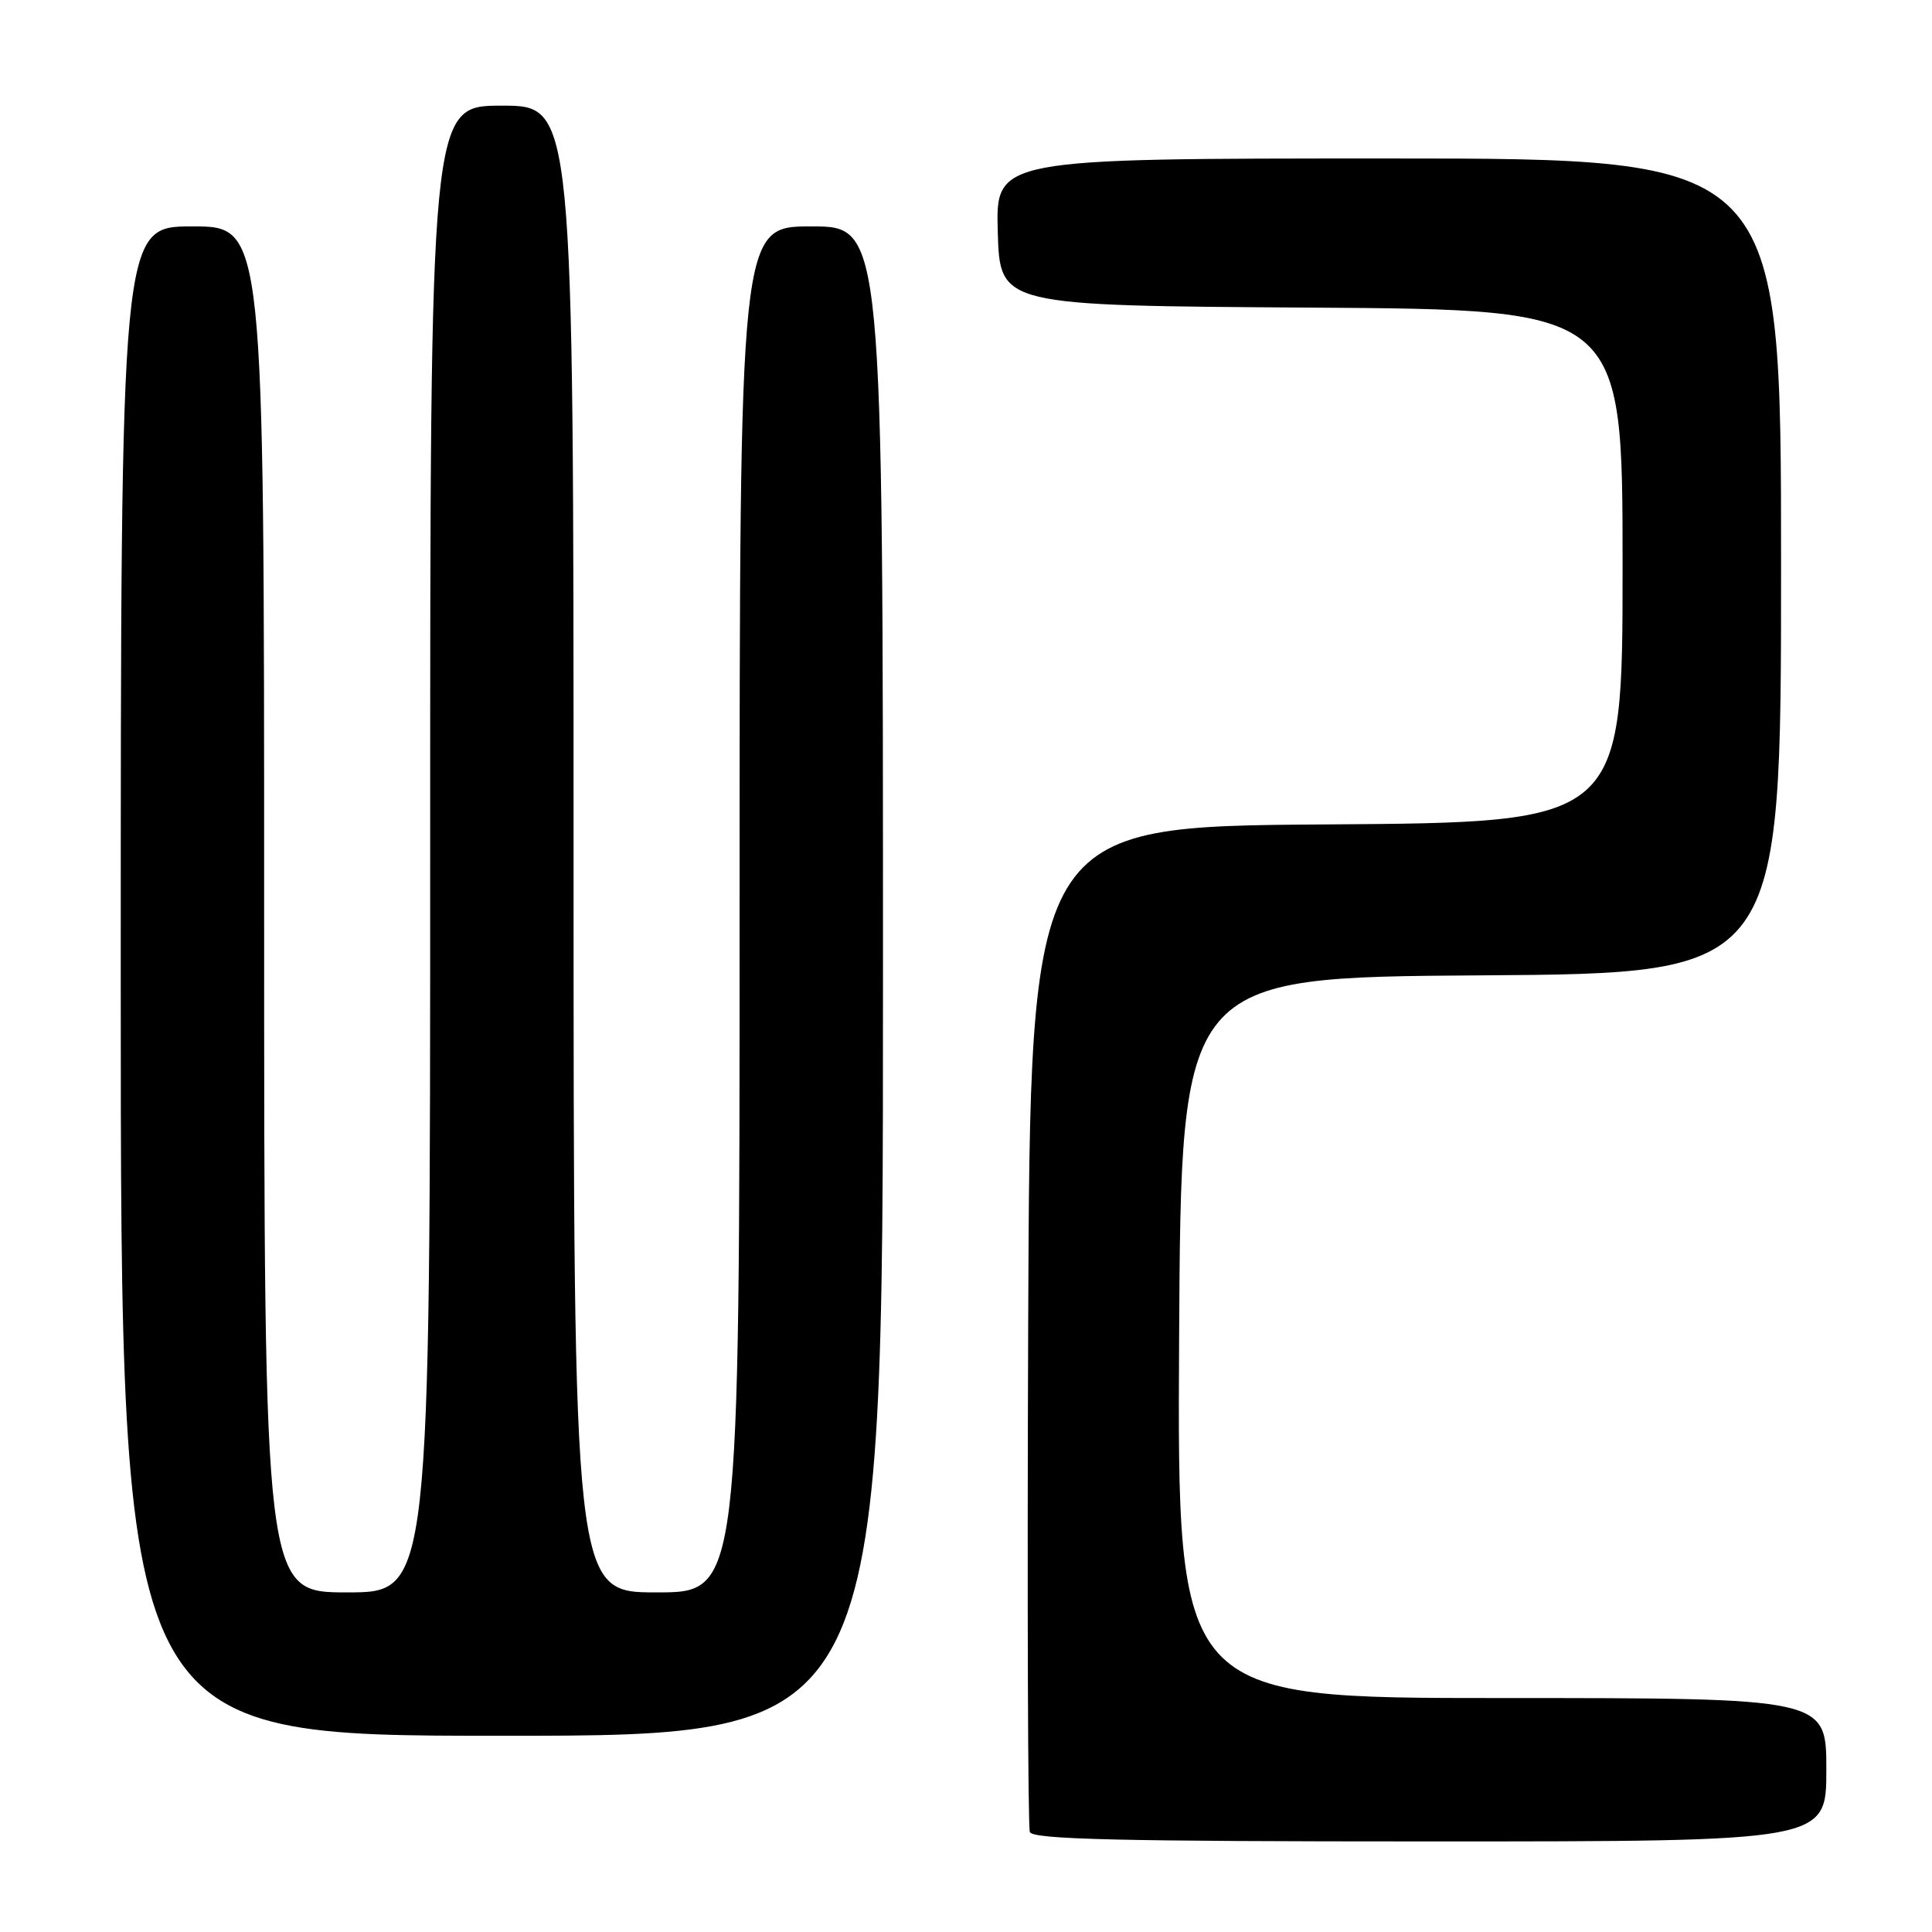 <?xml version="1.0" encoding="UTF-8" standalone="no"?>
<!DOCTYPE svg PUBLIC "-//W3C//DTD SVG 1.1//EN" "http://www.w3.org/Graphics/SVG/1.1/DTD/svg11.dtd" >
<svg xmlns="http://www.w3.org/2000/svg" xmlns:xlink="http://www.w3.org/1999/xlink" version="1.1" viewBox="0 0 256 256">
 <g >
 <path fill="currentColor"
d=" M 242.00 234.50 C 242.00 225.00 242.00 225.00 198.99 225.00 C 155.98 225.00 155.98 225.00 156.24 177.25 C 156.50 129.50 156.50 129.50 196.25 129.24 C 236.00 128.98 236.00 128.98 236.00 74.99 C 236.00 21.00 236.00 21.00 183.96 21.00 C 131.93 21.00 131.93 21.00 132.21 30.75 C 132.50 40.50 132.50 40.50 173.75 40.76 C 215.00 41.02 215.00 41.02 215.00 75.00 C 215.00 108.98 215.00 108.98 175.75 109.24 C 136.50 109.50 136.50 109.50 136.24 175.50 C 136.10 211.80 136.20 242.06 136.46 242.75 C 136.83 243.73 148.36 244.00 189.47 244.00 C 242.00 244.00 242.00 244.00 242.00 234.50 Z  M 117.00 130.00 C 117.00 30.00 117.00 30.00 107.50 30.00 C 98.00 30.00 98.00 30.00 98.00 120.50 C 98.00 211.00 98.00 211.00 87.00 211.00 C 76.00 211.00 76.00 211.00 76.00 112.50 C 76.00 14.00 76.00 14.00 66.50 14.00 C 57.00 14.00 57.00 14.00 57.00 112.50 C 57.00 211.00 57.00 211.00 46.00 211.00 C 35.00 211.00 35.00 211.00 35.00 120.50 C 35.00 30.00 35.00 30.00 25.50 30.00 C 16.00 30.00 16.00 30.00 16.00 130.00 C 16.00 230.00 16.00 230.00 66.50 230.00 C 117.00 230.00 117.00 230.00 117.00 130.00 Z "/>
</g>
</svg>